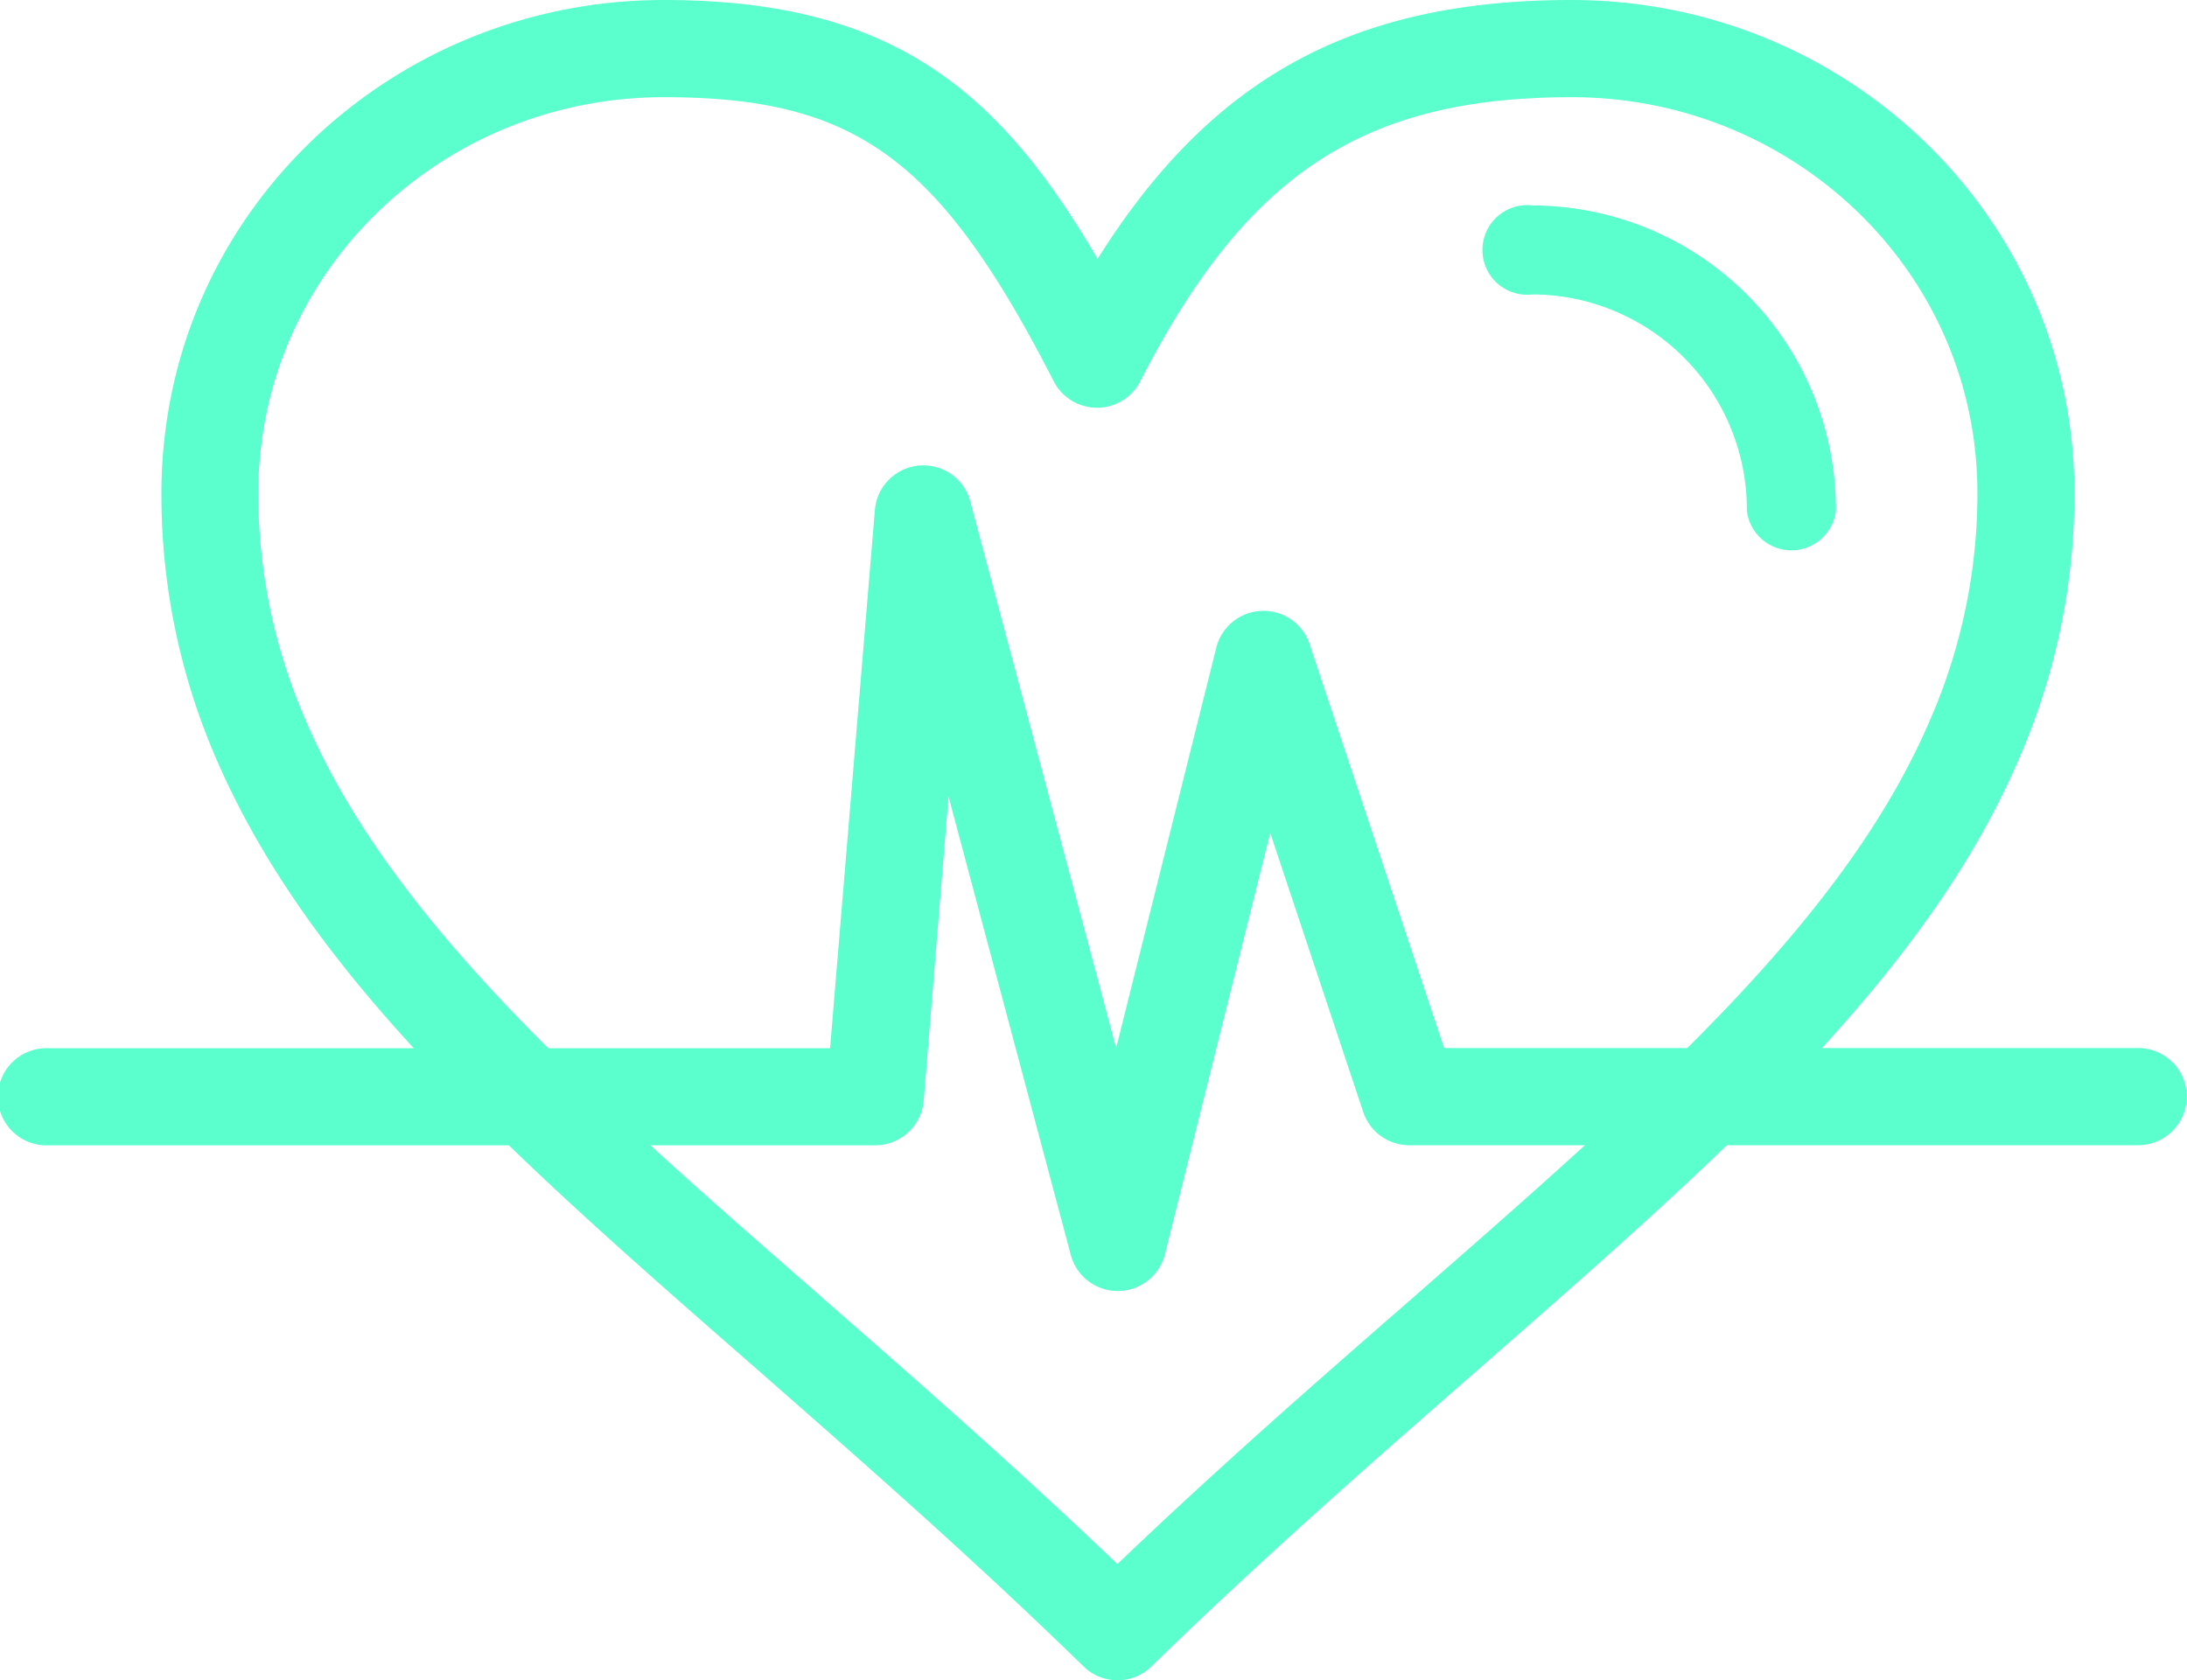 <svg xmlns="http://www.w3.org/2000/svg" viewBox="0 0 243.87 187.42"><defs><style>.cls-1,.cls-2{fill:#5bffcd;}.cls-2{stroke:#5bffcd;stroke-miterlimit:10;stroke-width:4px;}</style></defs><title>Health 1</title><g id="Layer_2" data-name="Layer 2"><g id="Capa_1" data-name="Capa 1"><path class="cls-1" d="M124.61,187.42a5.39,5.39,0,0,1-3.78-1.54c-12.3-12-24.48-22.67-36.25-33l-.18-.16c-13.22-11.55-25.7-22.47-36.18-33.57C36.56,106.83,28.88,95.77,24,84.38A73.94,73.94,0,0,1,18,54.89a53.81,53.81,0,0,1,.4-6.49C21.69,20.81,45.61,0,74,0c25.1,0,37.21,9.71,48.39,28.88C135.18,8.5,151.06,0,175.23,0c28.42,0,52.36,20.81,55.69,48.4a55.93,55.93,0,0,1,.4,6.49,73.87,73.87,0,0,1-6.08,29.5c-4.84,11.37-12.54,22.43-24.21,34.8-10.46,11.09-23,22-36.2,33.58l-.12.1c-11.79,10.31-24,21-36.31,33A5.39,5.39,0,0,1,124.61,187.42ZM74,10.84c-22.91,0-42.2,16.71-44.87,38.86a42.68,42.68,0,0,0-.33,5.19A63.27,63.27,0,0,0,34,80.14c4.32,10.17,11.35,20.21,22.1,31.62,10.11,10.72,22.41,21.47,35.43,32.84l.17.16c10.69,9.34,21.7,19,32.9,29.7,11.23-10.75,22.27-20.4,33-29.75l.12-.11c13-11.38,25.34-22.14,35.45-32.85,10.76-11.4,17.79-21.45,22.12-31.61a63.14,63.14,0,0,0,5.21-25.25,44.73,44.73,0,0,0-.32-5.19c-2.67-22.15-22-38.86-44.93-38.86-23.25,0-36.29,8.59-48.1,31.69a5.42,5.42,0,0,1-9.65,0C104.75,17.65,95.41,10.84,74,10.84Z"/><path class="cls-1" d="M124.64,144a5.41,5.41,0,0,1-5.23-4L105.77,88.84,103,122.75a5.43,5.43,0,0,1-5.4,5H5.42a5.42,5.42,0,1,1,0-10.83H92.56l5-60.07a5.42,5.42,0,0,1,10.63-.94l16.27,61,11.17-44.67a5.42,5.42,0,0,1,10.4-.4l15,45.06h77.39a5.42,5.42,0,1,1,0,10.84H157.16A5.41,5.41,0,0,1,152,124L141.64,92.9l-11.74,47a5.42,5.42,0,0,1-5.21,4.1Z"/><path class="cls-2" d="M170.79,24.92a3,3,0,1,0,0,5.92,26,26,0,0,1,26,26,3,3,0,0,0,5.93,0A31.9,31.9,0,0,0,170.79,24.92Z"/></g></g></svg>